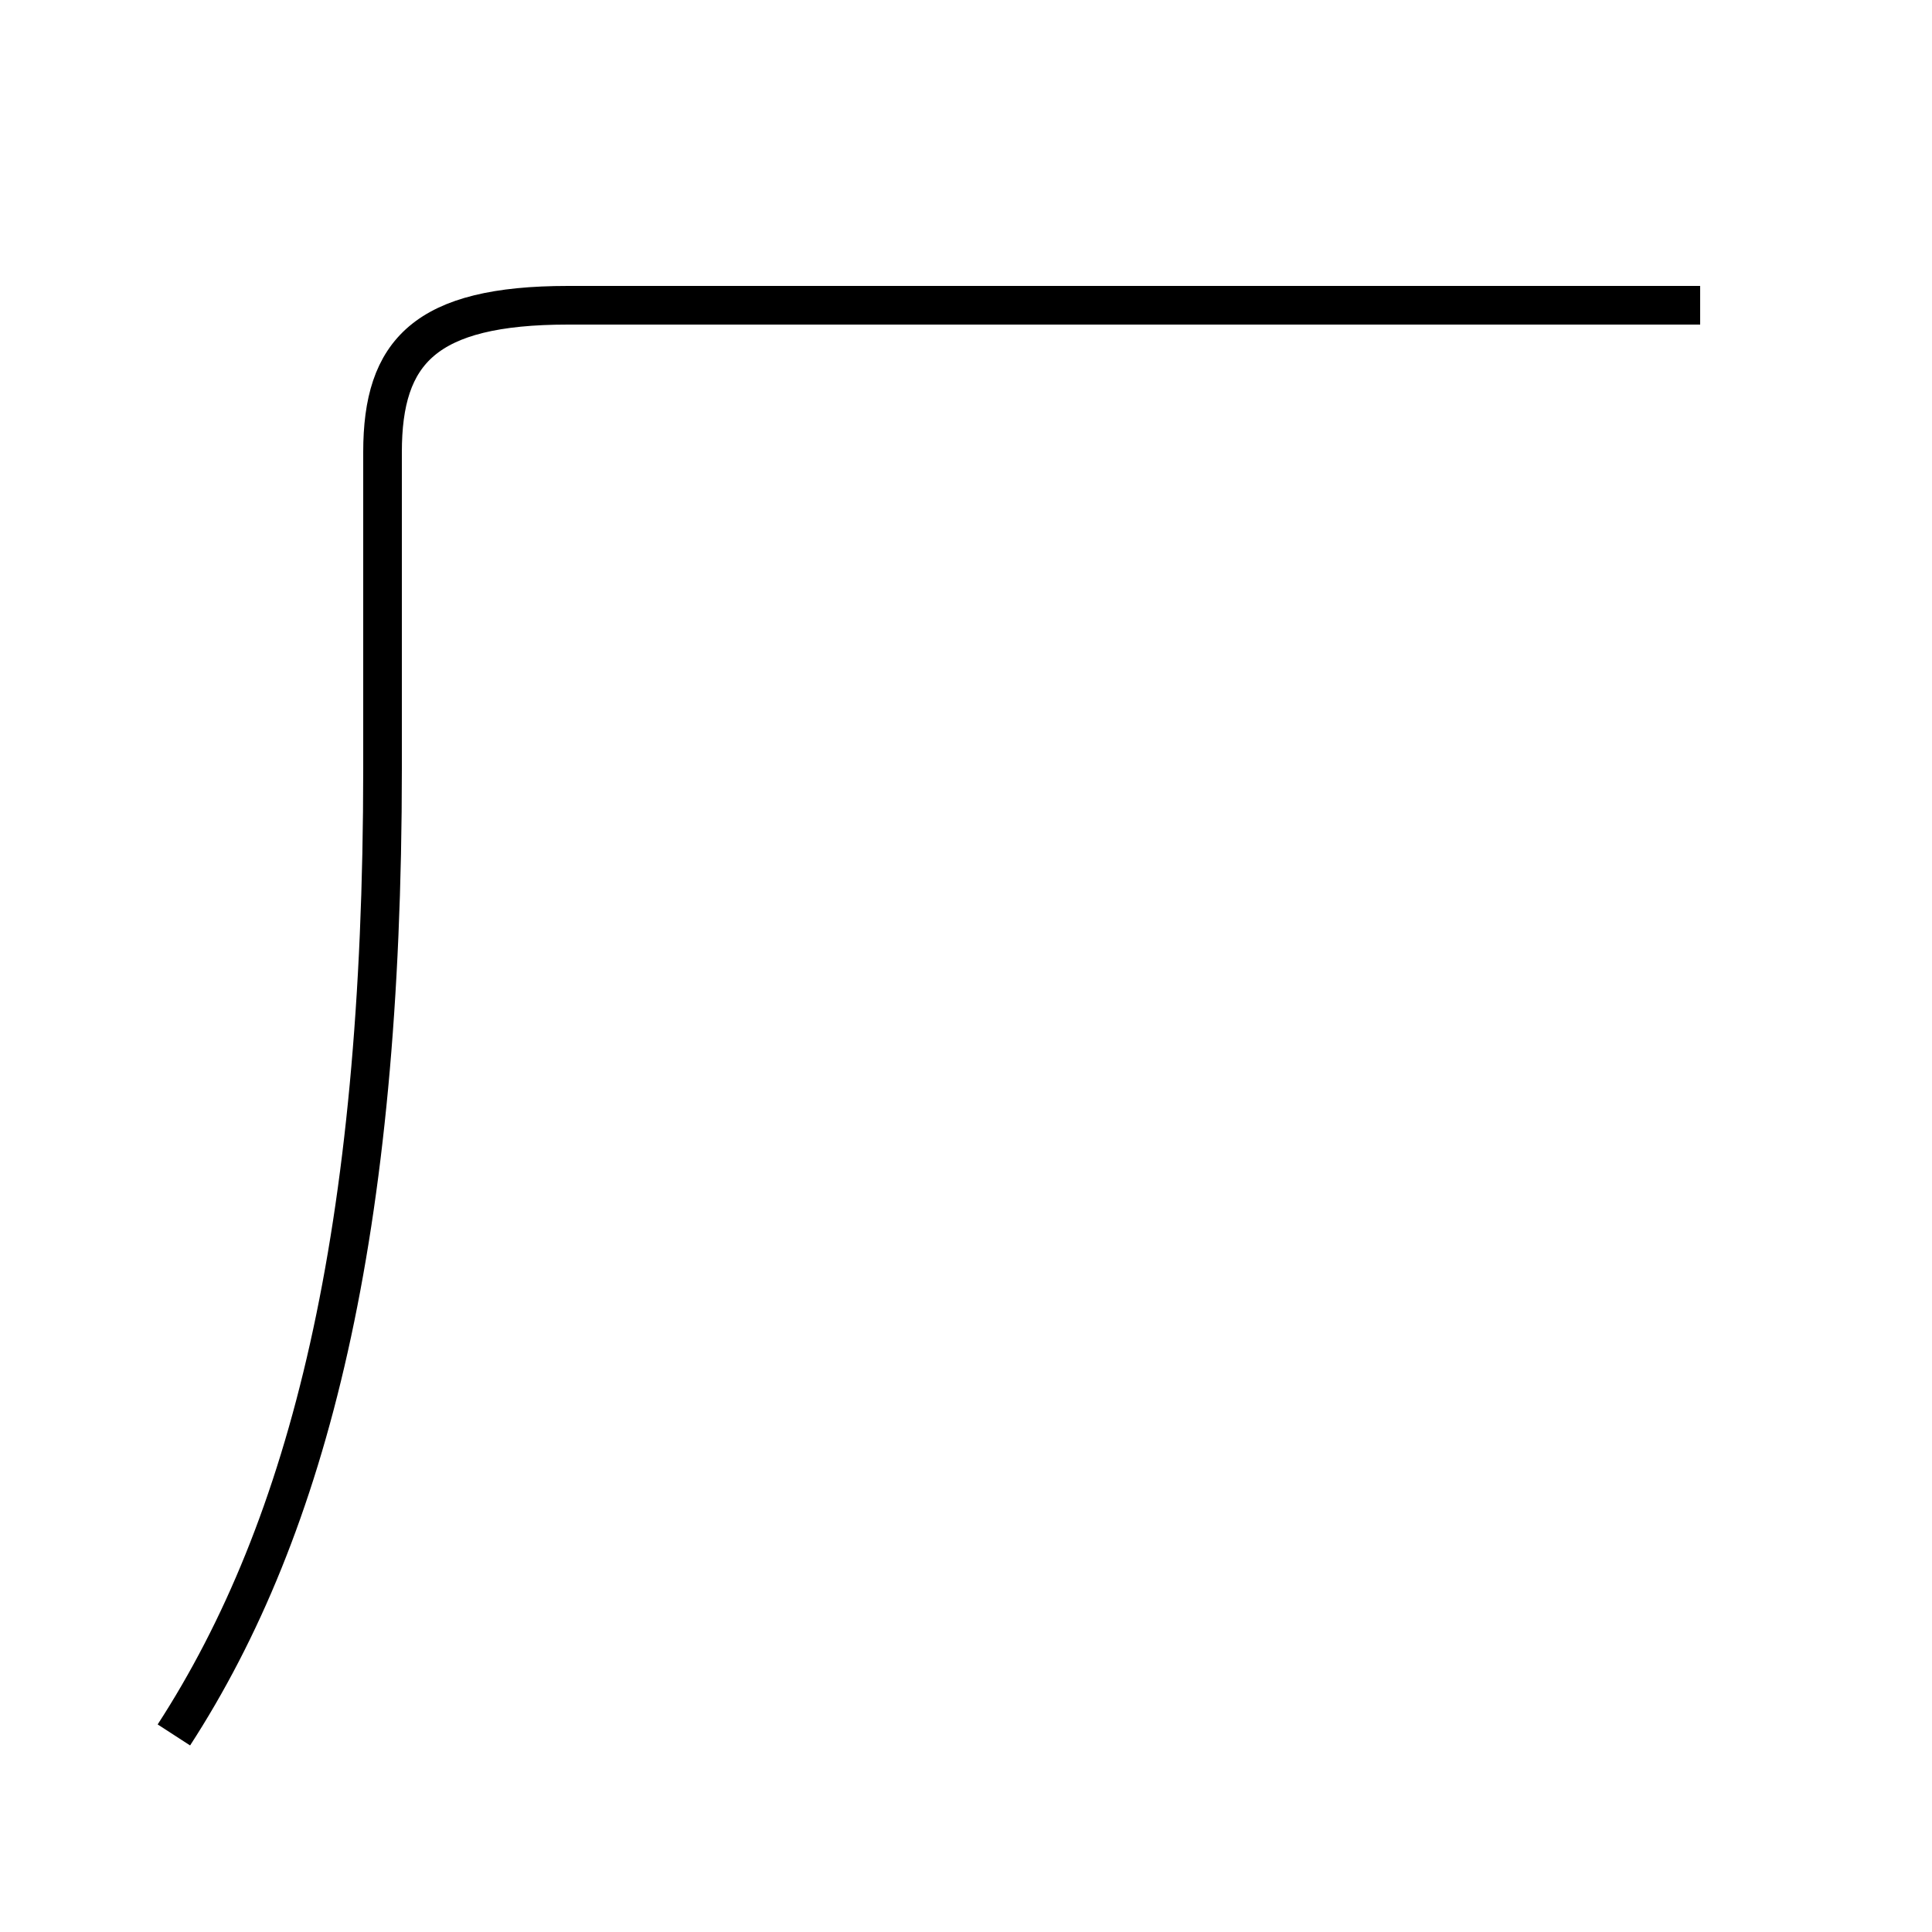 <?xml version='1.0' encoding='utf8'?>
<svg viewBox="0.0 -44.0 50.0 50.0" version="1.1" xmlns="http://www.w3.org/2000/svg">
<rect x="0.0" y="-44.0" width="50.0" height="50.0" fill="#808080" stroke="none"/>
<rect x="-1000" y="-1000" width="2000" height="2000" stroke="white" fill="white"/>
<g style="fill:none; stroke:#000000;  stroke-width:1">
<path d="M 4.5 -0.9 C 8.0 4.5 9.9 12.1 9.9 24.1 L 9.9 32.3 C 9.9 34.9 11.0 36.1 14.7 36.1 L 44.0 36.1 " transform="scale(1, -1)" />
</g>
</svg>